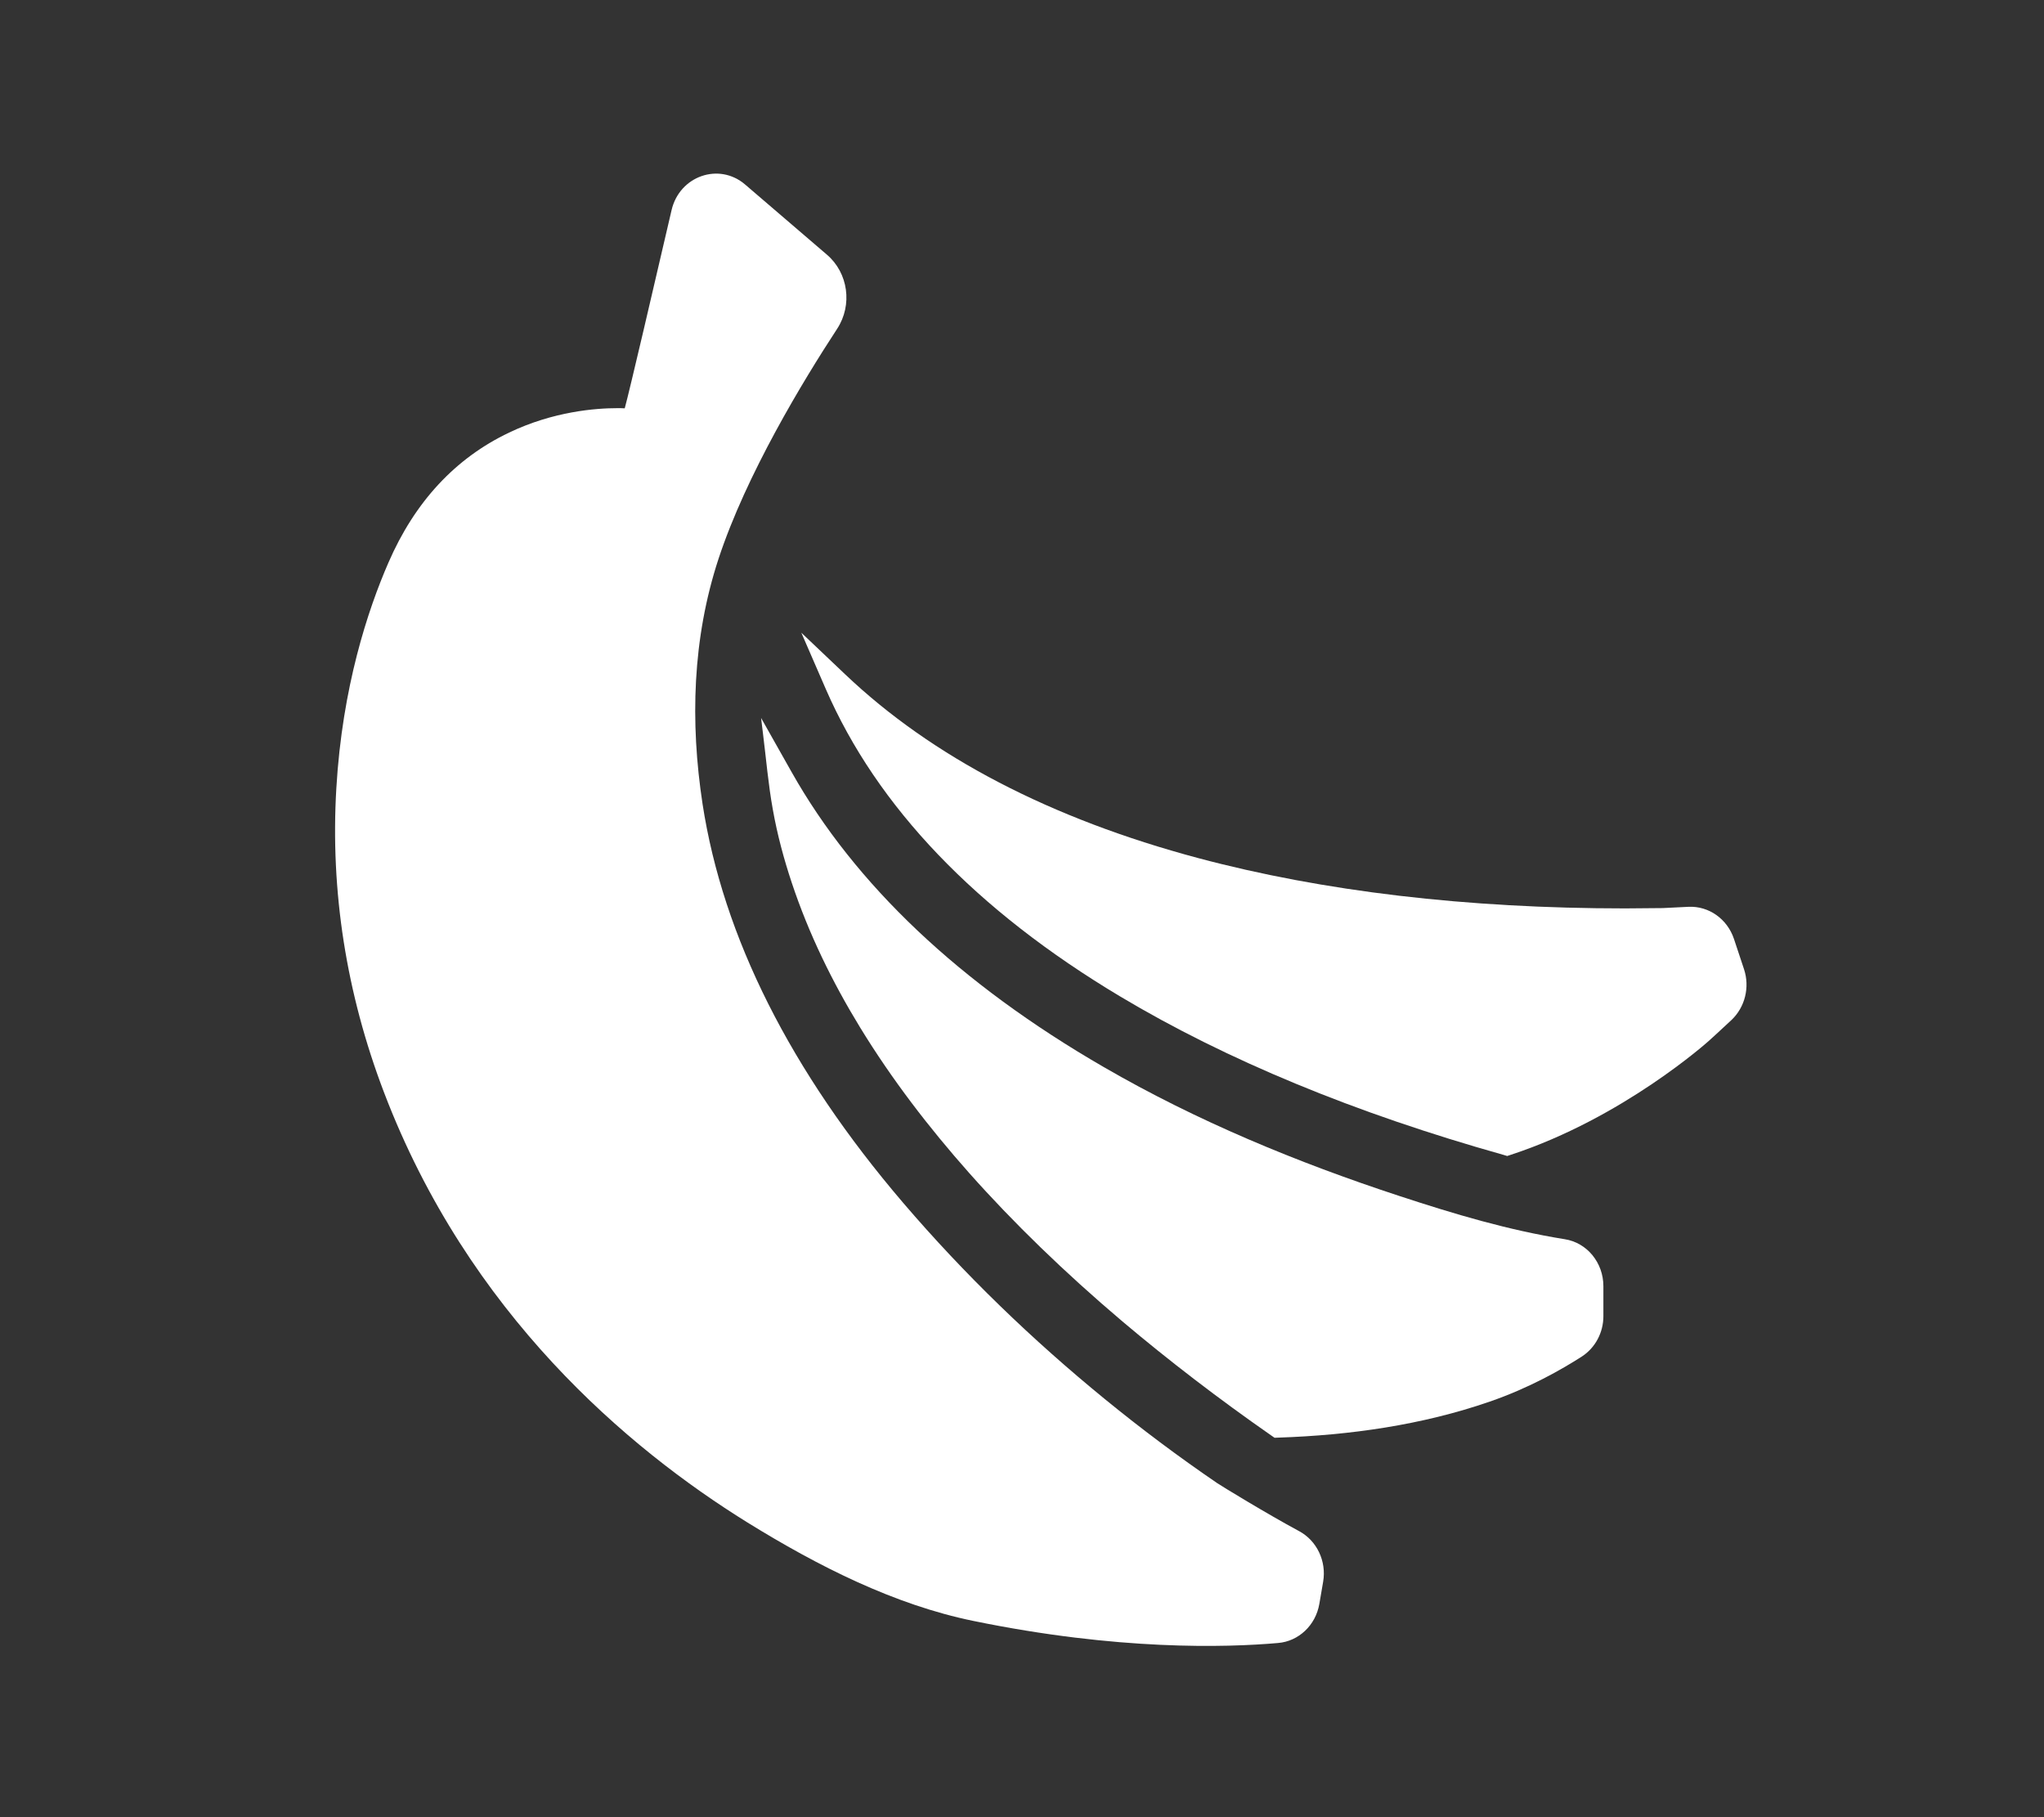 <?xml version="1.0" encoding="UTF-8" standalone="no" ?>
<!DOCTYPE svg PUBLIC "-//W3C//DTD SVG 1.1//EN" "http://www.w3.org/Graphics/SVG/1.1/DTD/svg11.dtd">
<svg xmlns="http://www.w3.org/2000/svg" xmlns:xlink="http://www.w3.org/1999/xlink" version="1.1" width="576" height="512" viewBox="-252 -284 576 512" xml:space="preserve">
<rect x="-252" y="-284" width="576" height="512" fill="#333333" stroke="none"/>
<desc>Created with Fabric.js 5.2.4</desc>
<defs>
</defs>
<rect x="0" y="0" width="100%" height="100%" fill="transparent"></rect>
<g transform="matrix(1 0 0 1 288 256)" id="d8643ed4-49eb-4b3c-8861-de84cf7cf7bd"  >
<rect style="stroke: none; stroke-width: 1; stroke-dasharray: none; stroke-linecap: butt; stroke-dashoffset: 0; stroke-linejoin: miter; stroke-miterlimit: 4; fill: rgb(255,255,255); fill-rule: nonzero; opacity: 1; visibility: hidden;" vector-effect="non-scaling-stroke"  x="-288" y="-256" rx="0" ry="0" width="576" height="512" />
</g>
<g transform="matrix(Infinity NaN NaN Infinity 0 0)" id="1c9ccd02-766d-4881-8ab1-d496c776b030"  >
</g>
<g transform="matrix(-0.5 0 0 0.52 41.29 -27.67)"  >
<g style="" vector-effect="non-scaling-stroke"   >
		<g transform="matrix(0.86 0 0 0.86 -131.4 -8.35)"  >
<path style="stroke: none; stroke-width: 1; stroke-dasharray: none; stroke-linecap: butt; stroke-dashoffset: 0; stroke-linejoin: miter; stroke-miterlimit: 4; fill: rgb(255,255,255); fill-rule: nonzero; opacity: 1;" vector-effect="non-scaling-stroke"  transform=" translate(-311.44, -454.12)" d="M 158.56 618.97 L 160.96 618.27 C 257.96 592.071 342.56 558.47 412.16 518.47 C 506.66 464.17 571.56 398.97 605.16 324.671 L 621.16 289.271 L 592.461 315.471 C 535.461 367.571 457.66 406.471 361.061 431.271 C 279.161 452.271 185.061 462.971 81.261 462.971 C 75.861 462.971 63.861 462.871 56.661 462.771 L 39.761 461.971 C 26.461 461.371 14.361 469.571 9.961 482.171 L 3.361 501.271 C -0.539 512.572 2.661 525.171 11.561 533.271 C 18.961 539.971 26.461 546.471 26.461 546.471 C 26.461 546.471 82.461 594.971 156.061 618.171 L 158.56 618.97 z" stroke-linecap="round" />
</g>
		<g transform="matrix(0.86 0 0 0.86 119.09 0)"  >
<path style="stroke: none; stroke-width: 1; stroke-dasharray: none; stroke-linecap: butt; stroke-dashoffset: 0; stroke-linejoin: miter; stroke-miterlimit: 4; fill: rgb(255,255,255); fill-rule: nonzero; opacity: 1;" vector-effect="non-scaling-stroke"  transform=" translate(-601.89, -463.8)" d="M 811.86 163.17 C 782.76 149.77 754.961 147.77 740.961 147.77 C 739.16 147.77 737.461 147.77 736.061 147.87 C 732.861 136.67 716.661 69.77 705.361 22.97 C 700.161 1.47 674.261 -7.23 657.161 6.87 L 603.561 51.07 C 589.561 62.57 586.661 82.77 596.861 97.77 C 619.261 130.67 656.361 189.47 674.561 242.57 C 691.761 292.87 693.261 345.47 685.061 397.17 C 671.661 480.87 627.461 565.37 553.661 648.37 C 513.462 693.57 468.962 734.769 421.462 772.07 C 397.661 790.769 373.062 808.469 347.762 825.07 C 345.161 826.769 315.062 844.469 294.161 855.269 C 282.462 861.269 276.061 874.269 278.361 887.169 L 280.861 901.169 C 283.261 914.569 294.361 924.669 307.861 925.769 C 342.161 928.669 412.962 930.57 507.561 911.87 C 559.361 901.67 609.361 877.37 655.761 849.769 C 733.861 803.169 838.561 718.37 893.861 578.769 C 918.561 516.469 929.061 452.07 925.061 387.17 C 921.161 323.37 904.361 274.77 890.961 245.17 C 873.66 206.771 847.06 179.271 811.86 163.17 z" stroke-linecap="round" />
</g>
		<g transform="matrix(0.86 0 0 0.86 -79.73 91.09)"  >
<path style="stroke: none; stroke-width: 1; stroke-dasharray: none; stroke-linecap: butt; stroke-dashoffset: 0; stroke-linejoin: miter; stroke-miterlimit: 4; fill: rgb(255,255,255); fill-rule: nonzero; opacity: 1;" vector-effect="non-scaling-stroke"  transform=" translate(-371.36, -569.42)" d="M 109.46 744.97 C 122.56 753.071 143.86 764.77 169.76 773.37 C 214.26 788.17 261.56 794.57 308.26 796.07 L 310.86 796.17 L 312.961 794.77 C 347.461 771.67 380.261 747.47 410.561 722.871 C 448.261 692.171 482.061 660.671 511.061 629.27 C 537.361 600.77 561.661 570.371 582.461 537.67 C 600.66 509.07 616.16 478.57 627.261 446.47 C 632.461 431.47 636.761 416.071 639.66 400.37 C 642.66 384.47 644.06 368.27 646.16 352.17 C 646.56 348.97 646.961 345.87 647.36 342.67 L 627.461 376.57 C 585.761 447.769 516.961 510.269 422.86 562.57 C 361.66 596.67 296.06 622.67 229.26 643.769 C 192.86 655.269 157.66 665.37 120.66 671.07 C 106.06 673.269 95.36 685.87 95.36 700.67 C 95.36 707.07 95.36 713.77 95.36 719.57 C 95.36 729.87 100.66 739.47 109.46 744.97 z" stroke-linecap="round" />
</g>
</g>
</g>
</svg>
